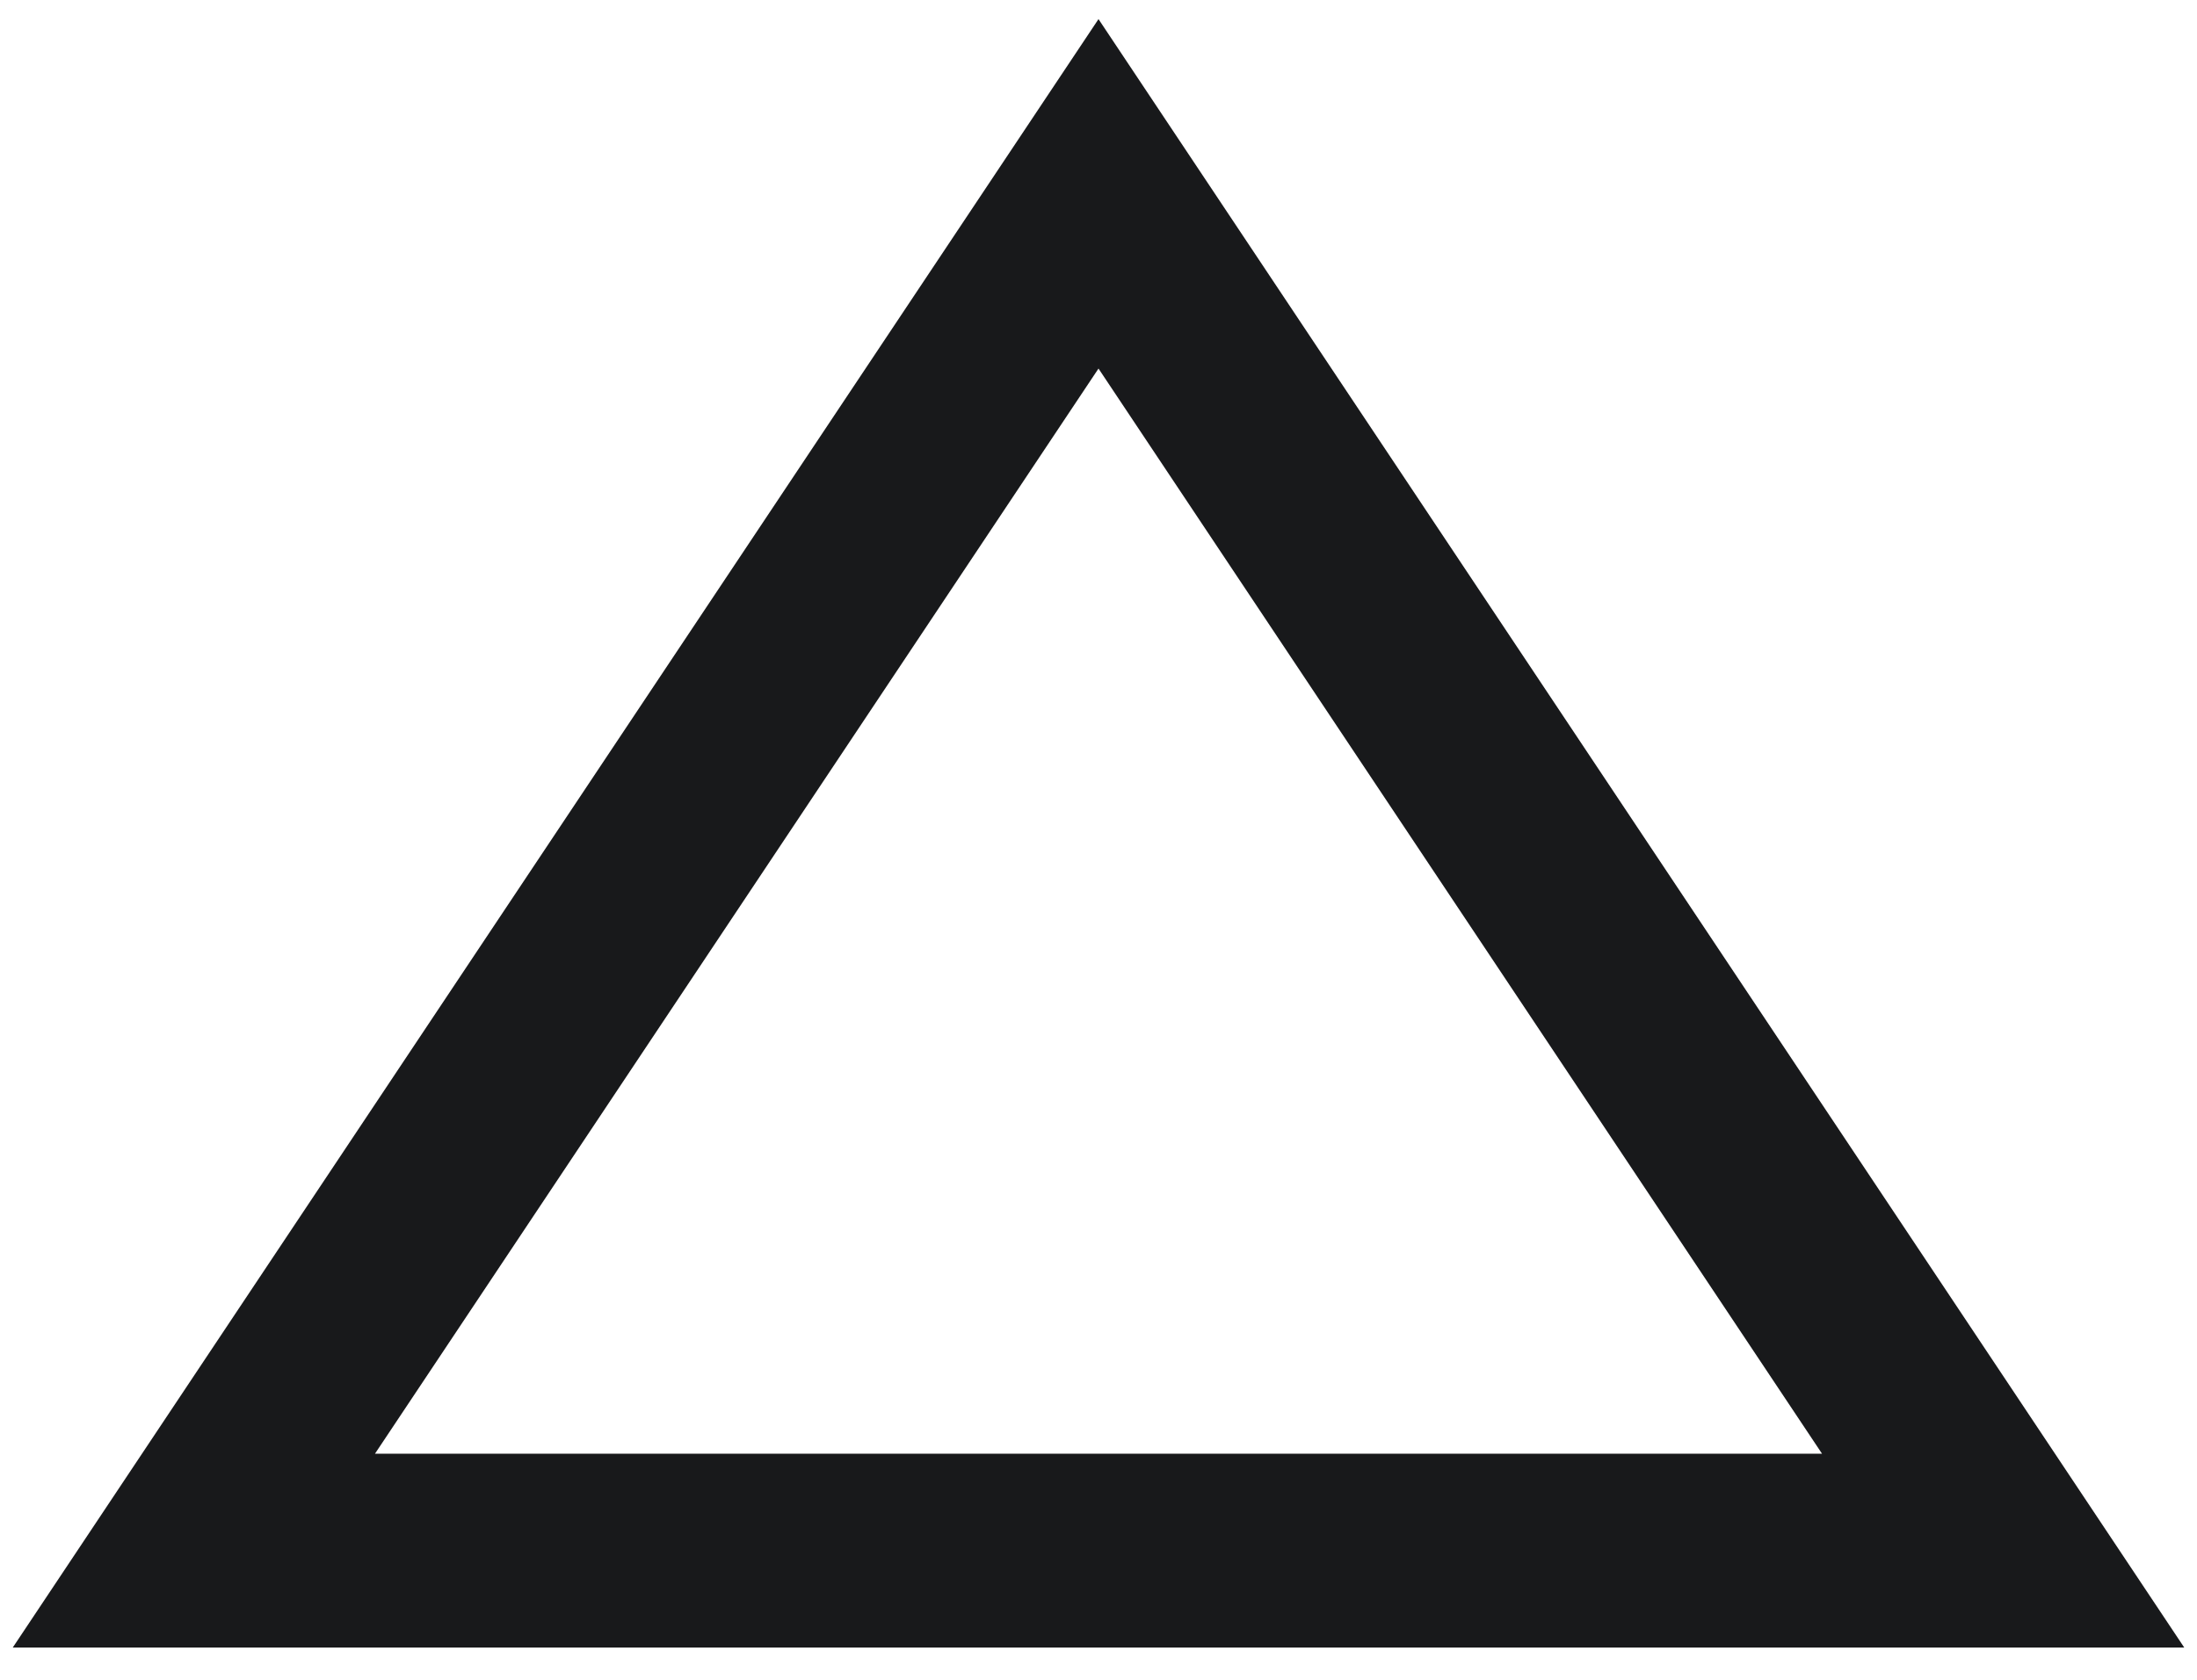<svg width="34" height="26" viewBox="0 0 34 26" fill="none" xmlns="http://www.w3.org/2000/svg">
<path fill-rule="evenodd" clip-rule="evenodd" d="M17 3L31 24.001H3L17 3Z" stroke="#18191B" stroke-width="3"/>
</svg>
